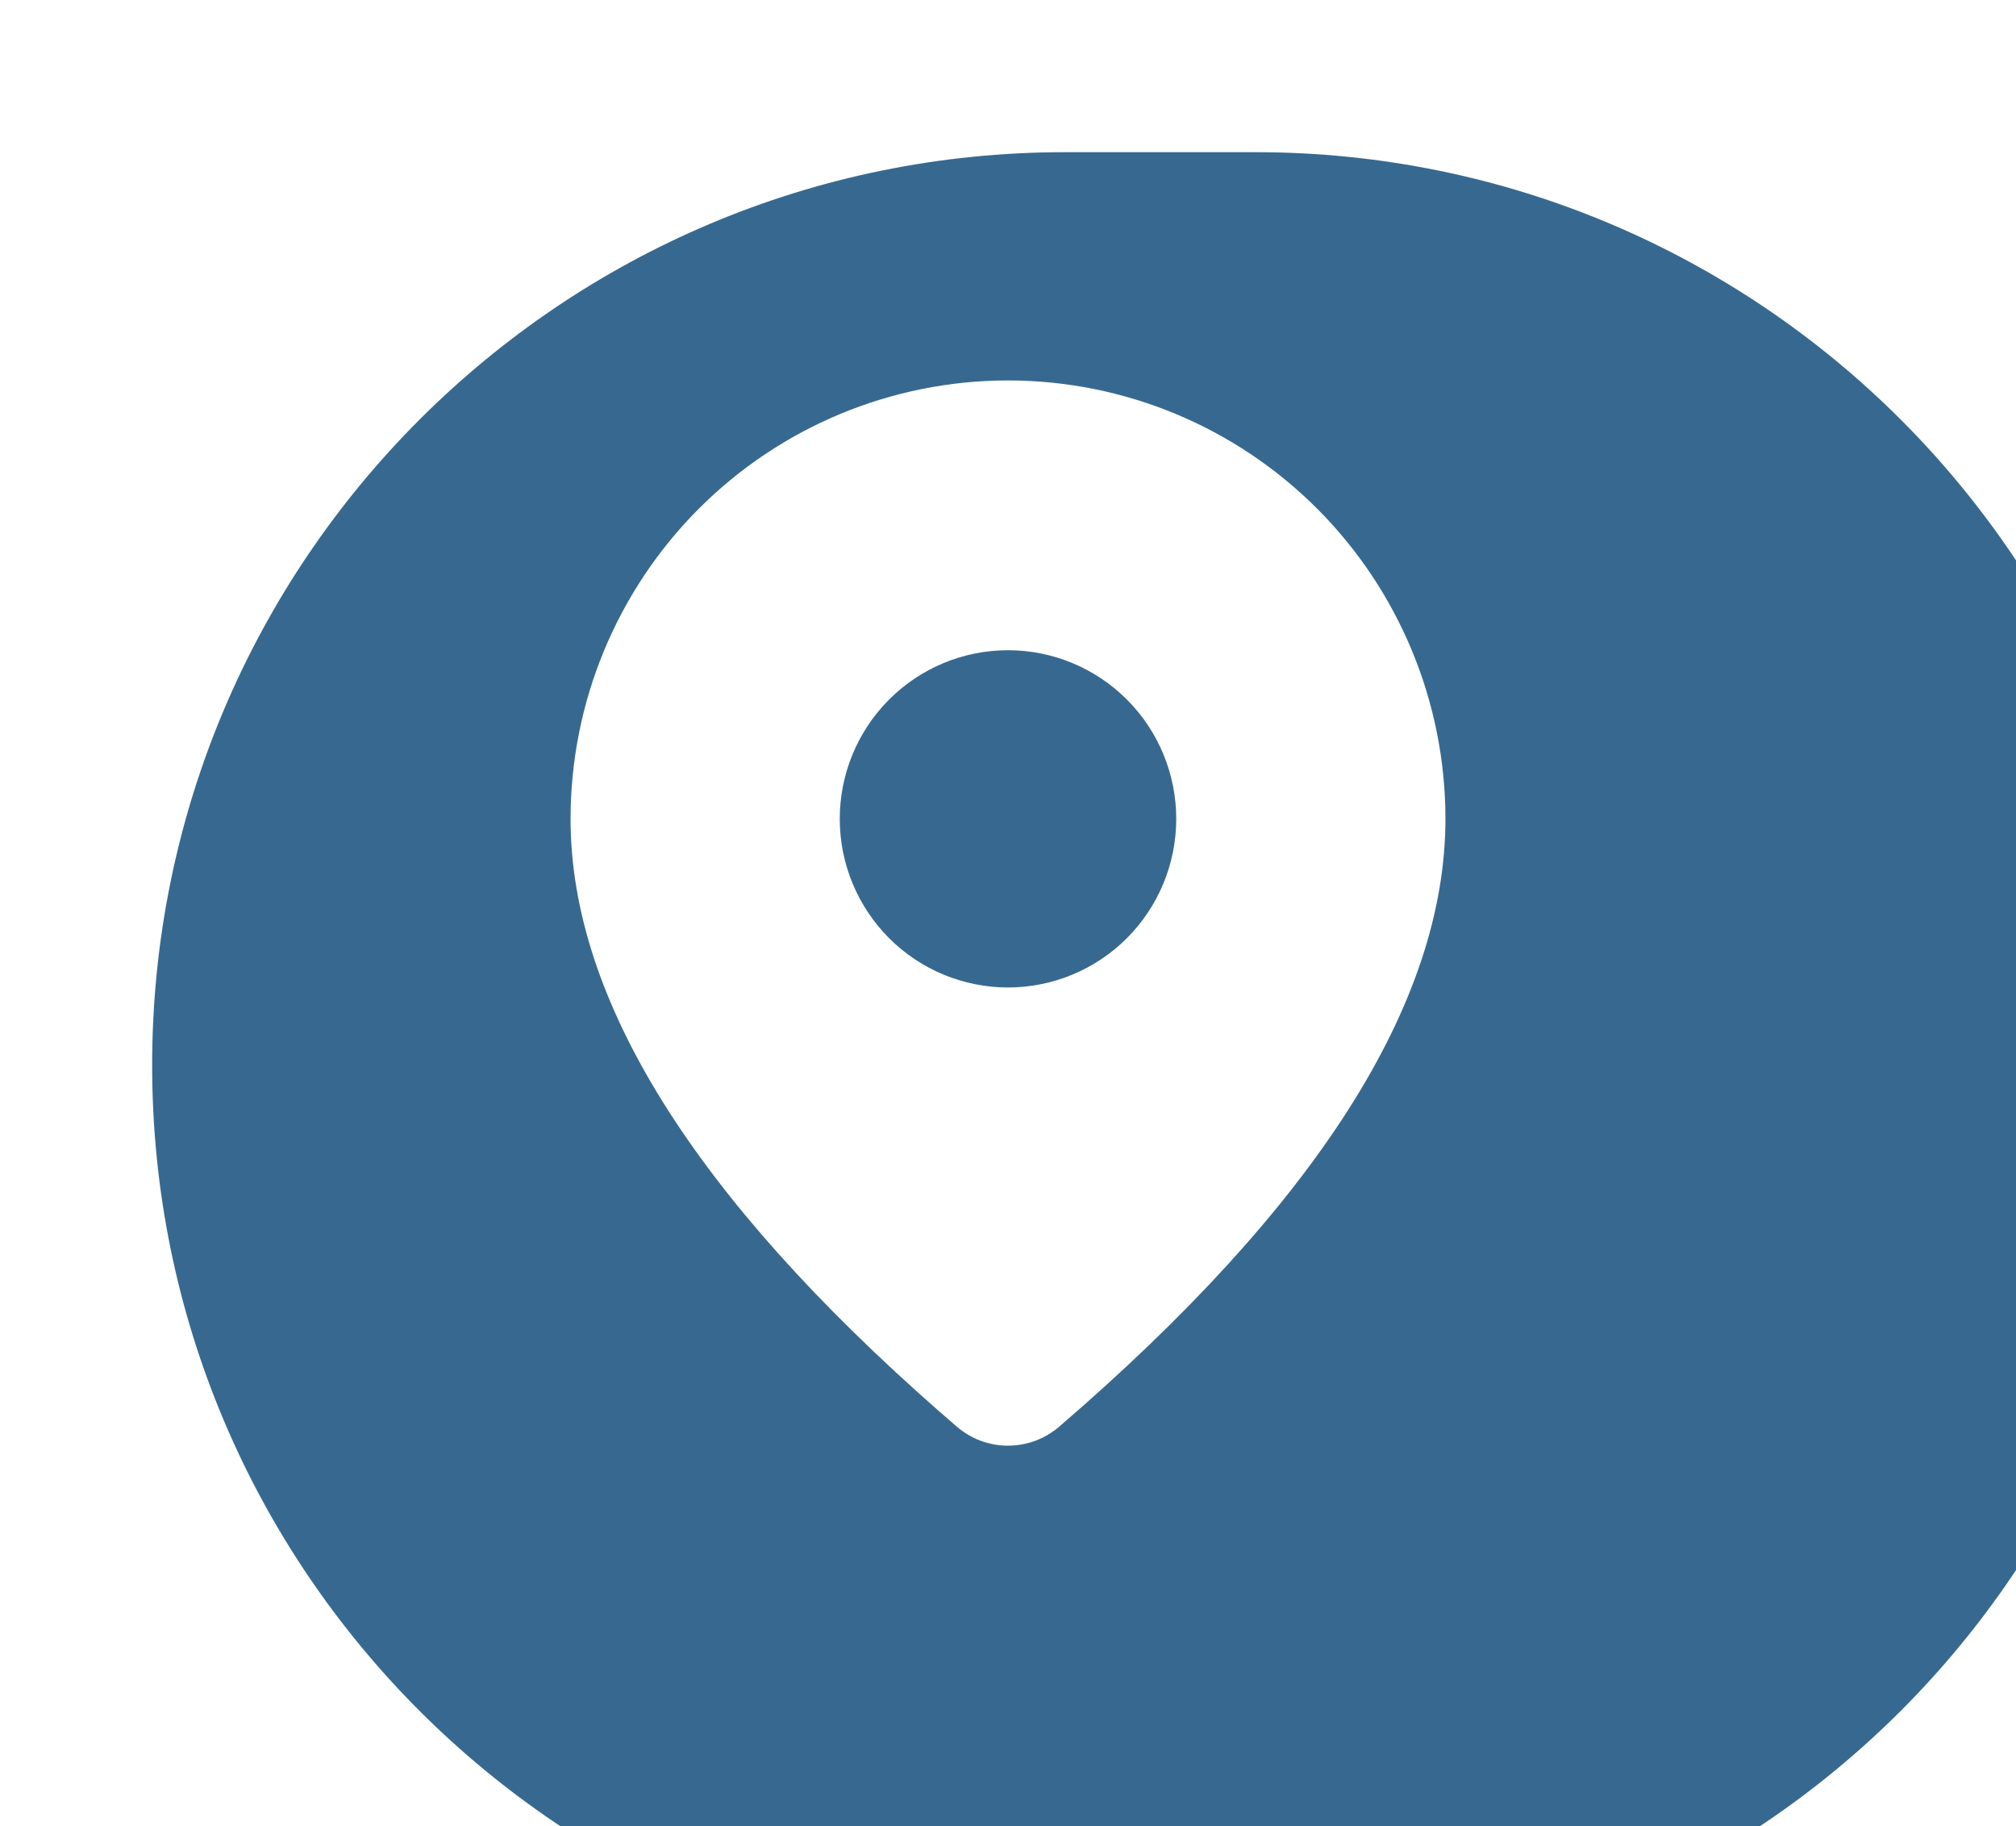 <svg width="53" height="48" viewBox="0 0 53 48" fill="none" xmlns="http://www.w3.org/2000/svg">
<g filter="url(#filter0_i_1956_12433)">
<path d="M0 24C0 10.745 10.745 0 24 0H29C42.255 0 53 10.745 53 24C53 37.255 42.255 48 29 48H24C10.745 48 0 37.255 0 24Z" fill="#376990"/>
</g>
<path d="M26.5 10C29.55 10 32.475 11.214 34.632 13.375C36.788 15.536 38 18.467 38 21.524C38 26.393 34.585 31.7 27.845 37.501C27.47 37.823 26.992 38 26.498 38C26.004 38 25.526 37.822 25.152 37.498L24.706 37.111C18.264 31.461 15 26.284 15 21.524C15 18.467 16.212 15.536 18.368 13.375C20.525 11.214 23.45 10 26.5 10ZM26.5 17.091C25.327 17.091 24.202 17.558 23.372 18.39C22.543 19.221 22.077 20.348 22.077 21.524C22.077 22.699 22.543 23.826 23.372 24.658C24.202 25.489 25.327 25.956 26.5 25.956C27.673 25.956 28.798 25.489 29.628 24.658C30.457 23.826 30.923 22.699 30.923 21.524C30.923 20.348 30.457 19.221 29.628 18.39C28.798 17.558 27.673 17.091 26.5 17.091Z" fill="white"/>
<defs>
<filter id="filter0_i_1956_12433" x="0" y="0" width="57" height="52" filterUnits="userSpaceOnUse" color-interpolation-filters="sRGB">
<feFlood flood-opacity="0" result="BackgroundImageFix"/>
<feBlend mode="normal" in="SourceGraphic" in2="BackgroundImageFix" result="shape"/>
<feColorMatrix in="SourceAlpha" type="matrix" values="0 0 0 0 0 0 0 0 0 0 0 0 0 0 0 0 0 0 127 0" result="hardAlpha"/>
<feOffset dx="4" dy="4"/>
<feGaussianBlur stdDeviation="5"/>
<feComposite in2="hardAlpha" operator="arithmetic" k2="-1" k3="1"/>
<feColorMatrix type="matrix" values="0 0 0 0 0.159 0 0 0 0 0.263 0 0 0 0 0.454 0 0 0 0.48 0"/>
<feBlend mode="normal" in2="shape" result="effect1_innerShadow_1956_12433"/>
</filter>
</defs>
</svg>
